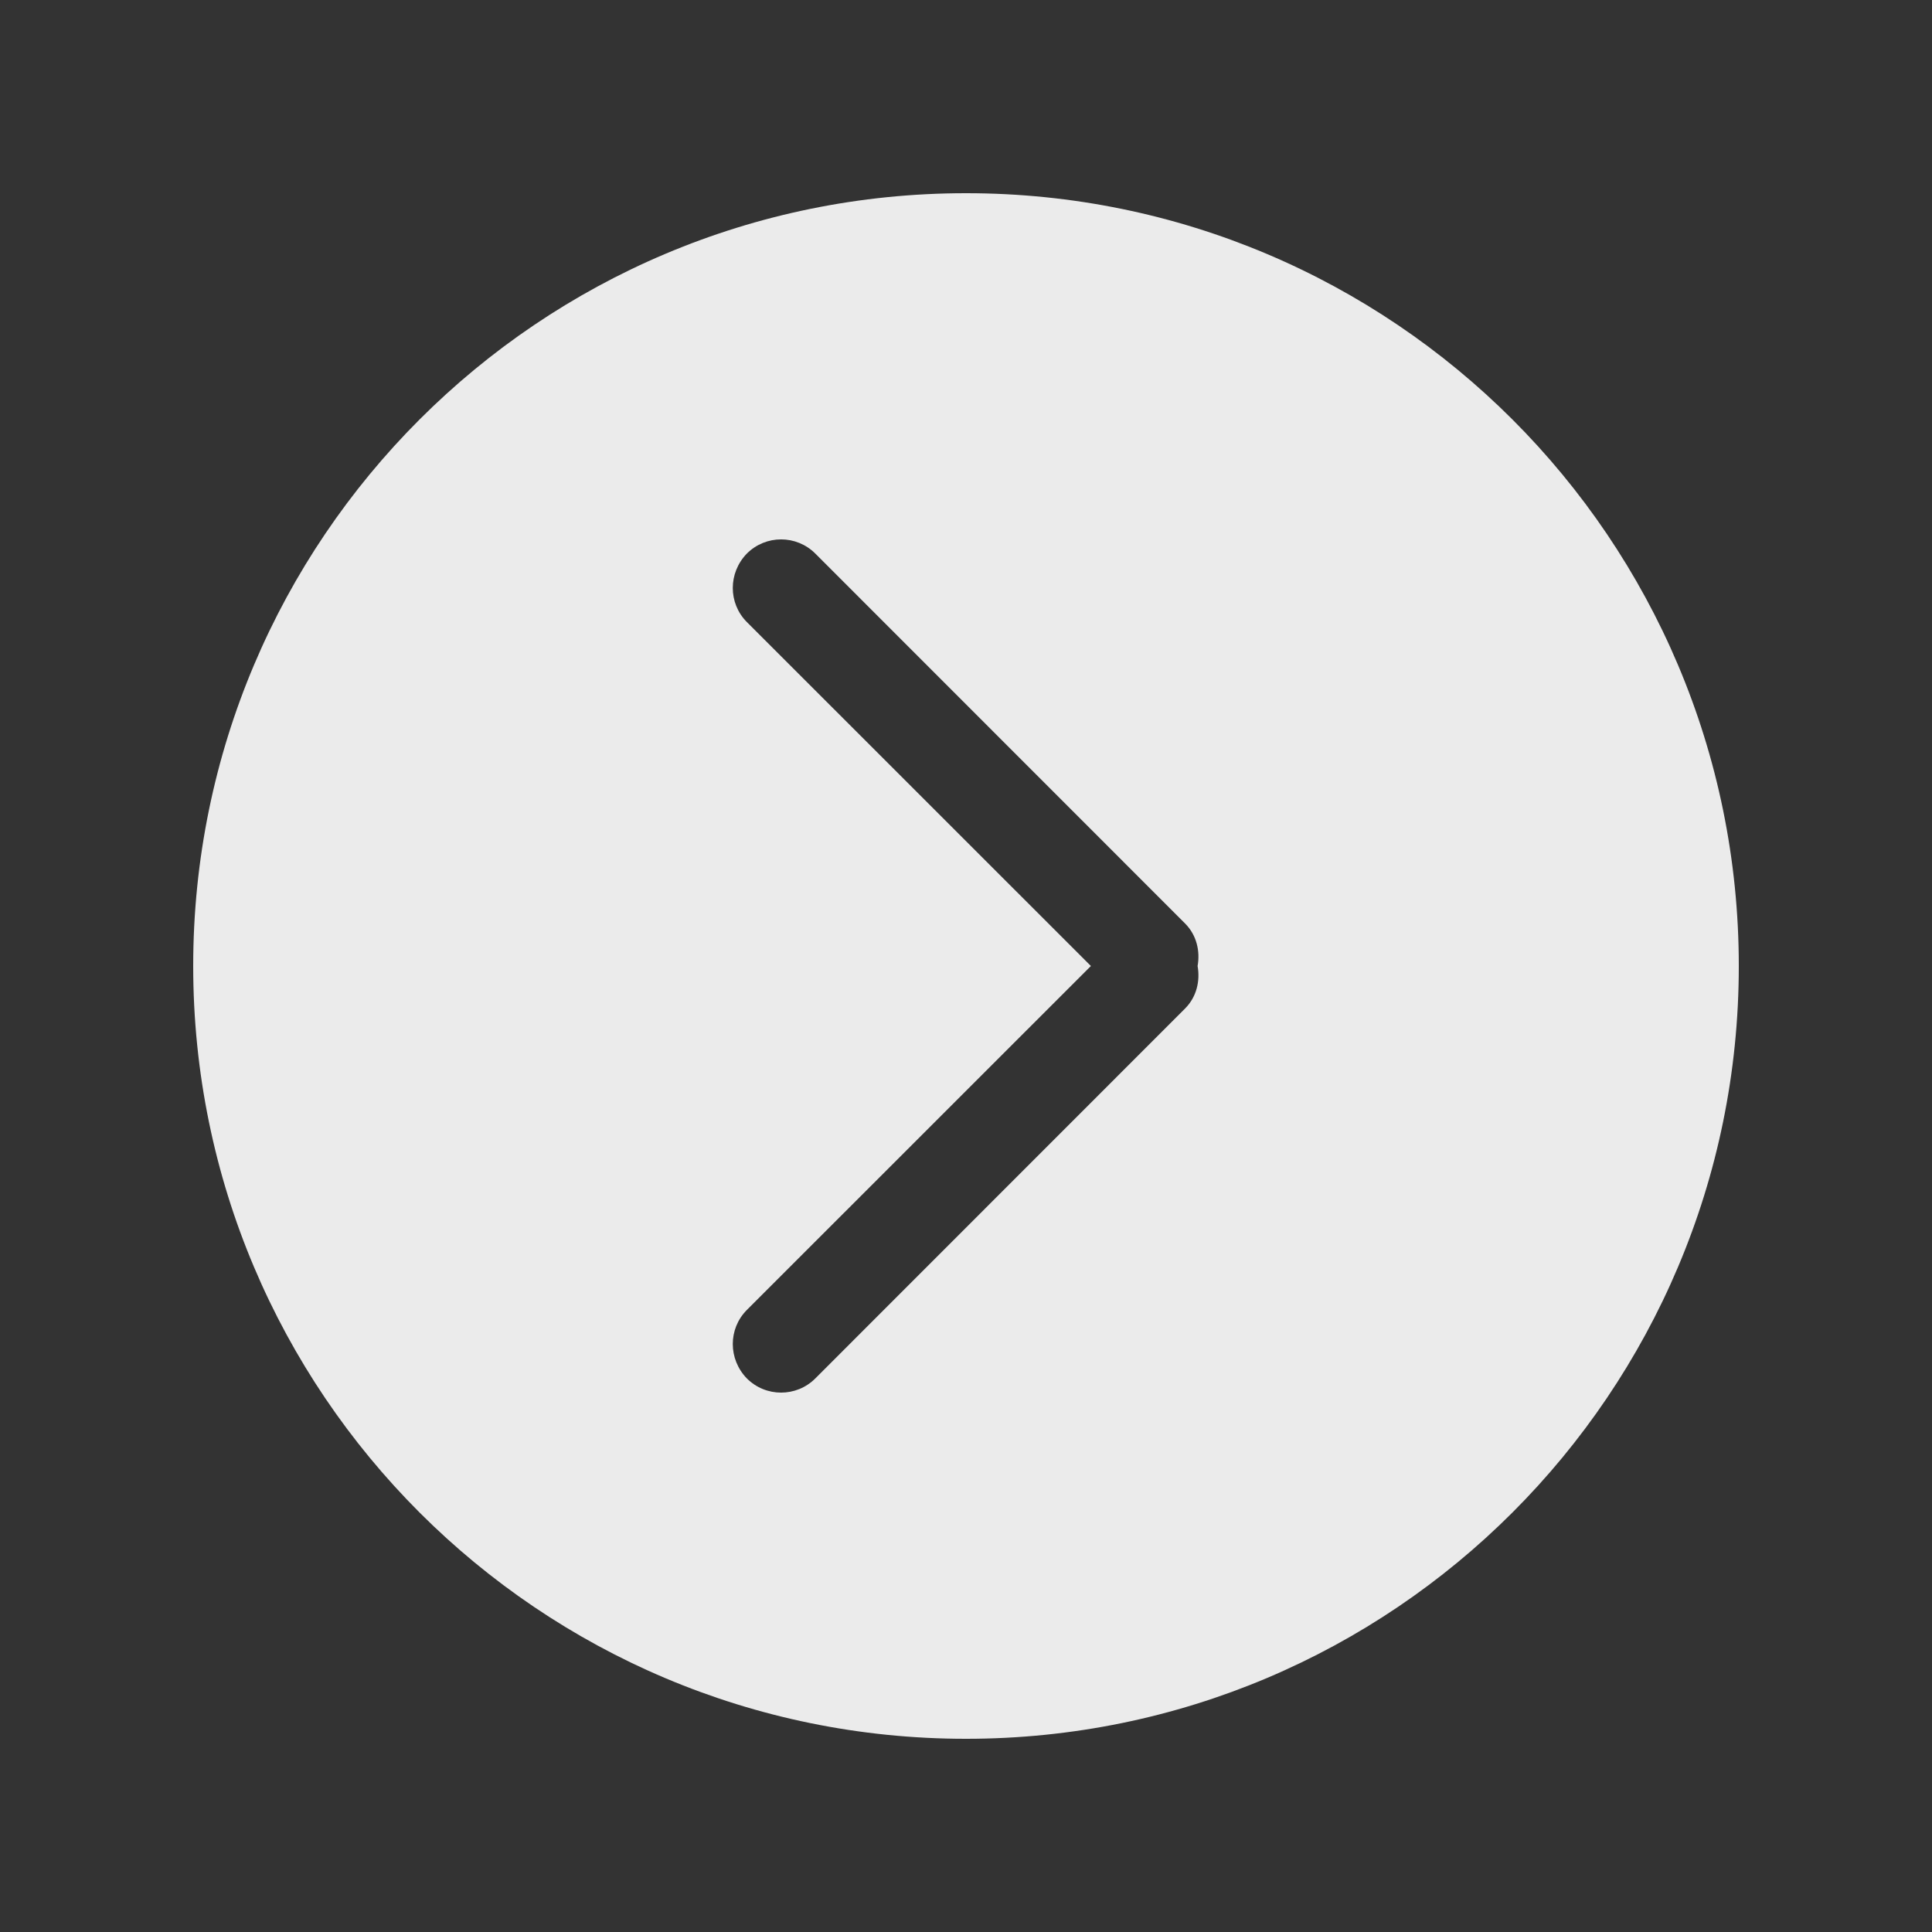 <!-- Generated by IcoMoon.io -->
<svg version="1.1" xmlns="http://www.w3.org/2000/svg" width="40" height="40" viewBox="0 0 40 40">
<rect x="0" y="0" width="40" height="40" fill="#333333" stroke="none"/>
<title>bm-chevron-right-circle1</title>
<path fill="#ebebeb" d="M24.536 20.88l-7.657 7.66c-0.391 0.39-1.024 0.39-1.415 0-0.39-0.4-0.39-1.030 0-1.42l7.122-7.12-7.122-7.12c-0.39-0.39-0.39-1.020 0-1.42 0.391-0.39 1.024-0.39 1.415 0l7.657 7.66c0.239 0.24 0.314 0.57 0.259 0.88 0.055 0.31-0.020 0.64-0.259 0.88v0zM20 4c-8.836 0-16 7.16-16 16s7.164 16 16 16c8.836 0 16-7.16 16-16s-7.164-16-16-16v0z"></path>
</svg>
